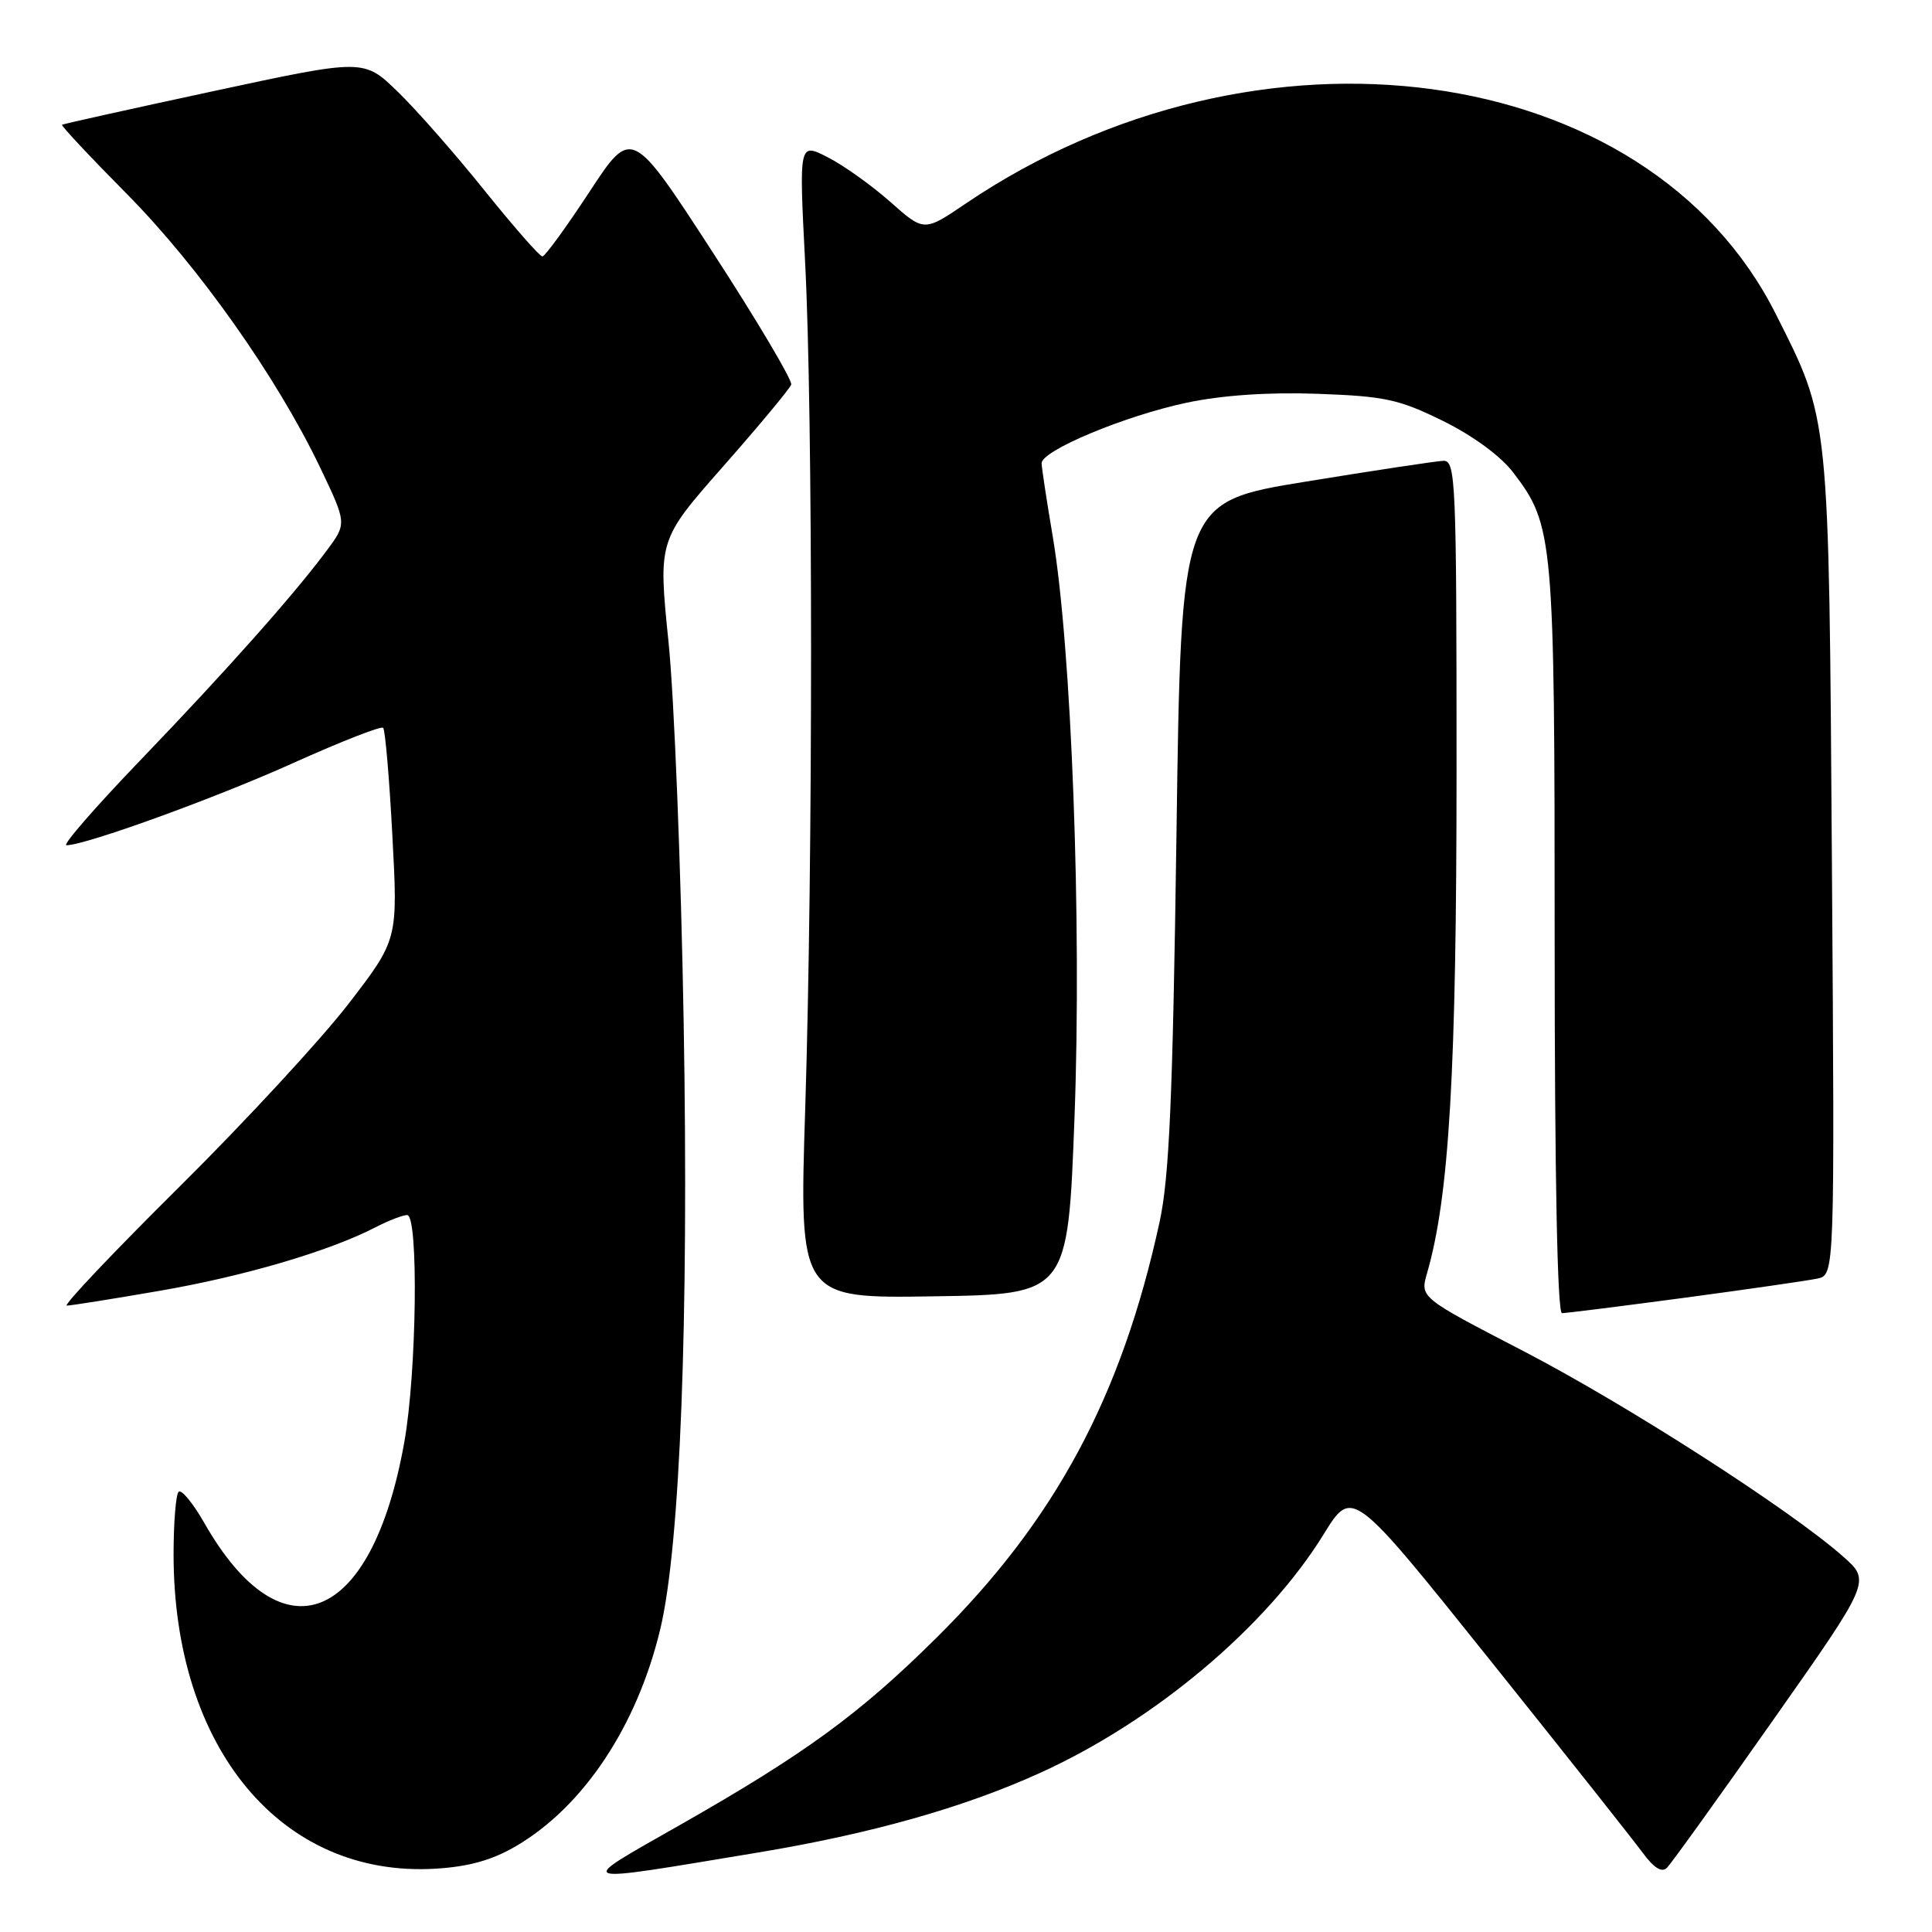 <?xml version="1.0" encoding="UTF-8" standalone="no"?>
<!DOCTYPE svg PUBLIC "-//W3C//DTD SVG 1.1//EN" "http://www.w3.org/Graphics/SVG/1.1/DTD/svg11.dtd" >
<svg xmlns="http://www.w3.org/2000/svg" xmlns:xlink="http://www.w3.org/1999/xlink" version="1.1" viewBox="0 0 256 256">
 <g >
 <path fill="currentColor"
d=" M 100.50 245.46 C 115.35 242.99 127.55 239.56 137.68 234.98 C 152.92 228.10 167.82 215.58 175.41 203.27 C 179.18 197.17 179.18 197.17 197.34 219.85 C 207.33 232.33 216.48 243.88 217.68 245.52 C 219.14 247.51 220.20 248.17 220.87 247.50 C 221.43 246.95 227.74 238.18 234.89 228.00 C 247.91 209.50 247.91 209.50 244.20 206.23 C 237.20 200.04 215.48 186.09 201.83 179.01 C 188.16 171.93 188.16 171.93 189.09 168.71 C 192.03 158.56 193.00 141.98 193.00 101.95 C 193.00 63.59 192.89 61.00 191.25 61.06 C 190.29 61.10 182.07 62.34 173.00 63.82 C 156.50 66.51 156.50 66.51 155.89 110.50 C 155.39 145.66 154.94 156.00 153.64 161.97 C 148.61 185.06 139.83 201.42 124.09 217.01 C 113.92 227.10 106.67 232.39 90.08 241.83 C 76.03 249.83 75.41 249.62 100.50 245.46 Z  M 68.36 244.63 C 77.33 239.38 84.43 228.69 87.50 215.82 C 90.13 204.77 91.28 175.06 90.59 135.50 C 90.24 115.15 89.34 92.44 88.58 85.04 C 87.21 71.58 87.21 71.58 95.85 61.77 C 100.61 56.37 104.65 51.51 104.84 50.96 C 105.02 50.42 100.35 42.53 94.44 33.43 C 83.70 16.89 83.70 16.89 78.10 25.43 C 75.02 30.12 72.22 33.97 71.87 33.98 C 71.52 33.99 68.08 30.06 64.21 25.25 C 60.35 20.44 55.17 14.54 52.70 12.15 C 48.21 7.79 48.21 7.79 28.36 12.06 C 17.44 14.41 8.37 16.42 8.22 16.53 C 8.06 16.64 11.92 20.76 16.79 25.68 C 26.32 35.31 36.70 50.00 42.41 61.93 C 45.96 69.36 45.96 69.36 43.31 72.93 C 38.89 78.87 30.08 88.78 18.64 100.69 C 12.66 106.91 8.23 112.00 8.80 112.00 C 11.32 112.00 28.61 105.73 38.93 101.07 C 45.18 98.26 50.50 96.17 50.77 96.44 C 51.04 96.71 51.59 103.13 51.99 110.71 C 52.73 124.50 52.73 124.50 46.19 133.00 C 42.59 137.68 32.51 148.59 23.78 157.25 C 15.04 165.91 8.33 173.00 8.85 173.00 C 9.37 173.00 14.91 172.12 21.15 171.04 C 32.35 169.11 43.63 165.79 49.76 162.62 C 51.49 161.73 53.37 161.00 53.95 161.00 C 55.48 161.00 55.22 181.90 53.57 191.11 C 49.28 215.17 37.44 219.96 27.09 201.83 C 25.57 199.17 24.03 197.30 23.67 197.67 C 23.30 198.03 23.00 201.76 23.00 205.96 C 23.00 231.67 37.31 248.84 57.71 247.61 C 62.10 247.35 65.22 246.47 68.36 244.63 Z  M 223.22 171.96 C 231.62 170.83 239.54 169.69 240.81 169.42 C 243.11 168.93 243.11 168.93 242.74 114.72 C 242.33 54.48 242.46 55.83 235.28 41.57 C 218.31 7.85 166.60 0.82 127.97 26.97 C 122.44 30.72 122.44 30.72 117.97 26.75 C 115.51 24.57 111.78 21.91 109.68 20.84 C 105.87 18.89 105.87 18.89 106.68 34.70 C 107.73 54.91 107.73 114.13 106.70 146.77 C 105.89 172.05 105.89 172.05 123.70 171.77 C 141.50 171.50 141.50 171.50 142.38 148.00 C 143.35 122.10 141.98 85.70 139.48 71.00 C 138.69 66.33 138.03 62.00 138.02 61.39 C 137.99 59.71 149.04 55.10 157.24 53.36 C 161.94 52.37 168.04 51.95 174.56 52.18 C 183.48 52.50 185.36 52.90 191.19 55.77 C 195.17 57.73 198.86 60.44 200.51 62.61 C 205.86 69.62 206.00 71.17 206.00 124.66 C 206.00 155.79 206.36 174.00 206.97 174.00 C 207.50 174.00 214.81 173.08 223.22 171.96 Z "/>
</g>
</svg>